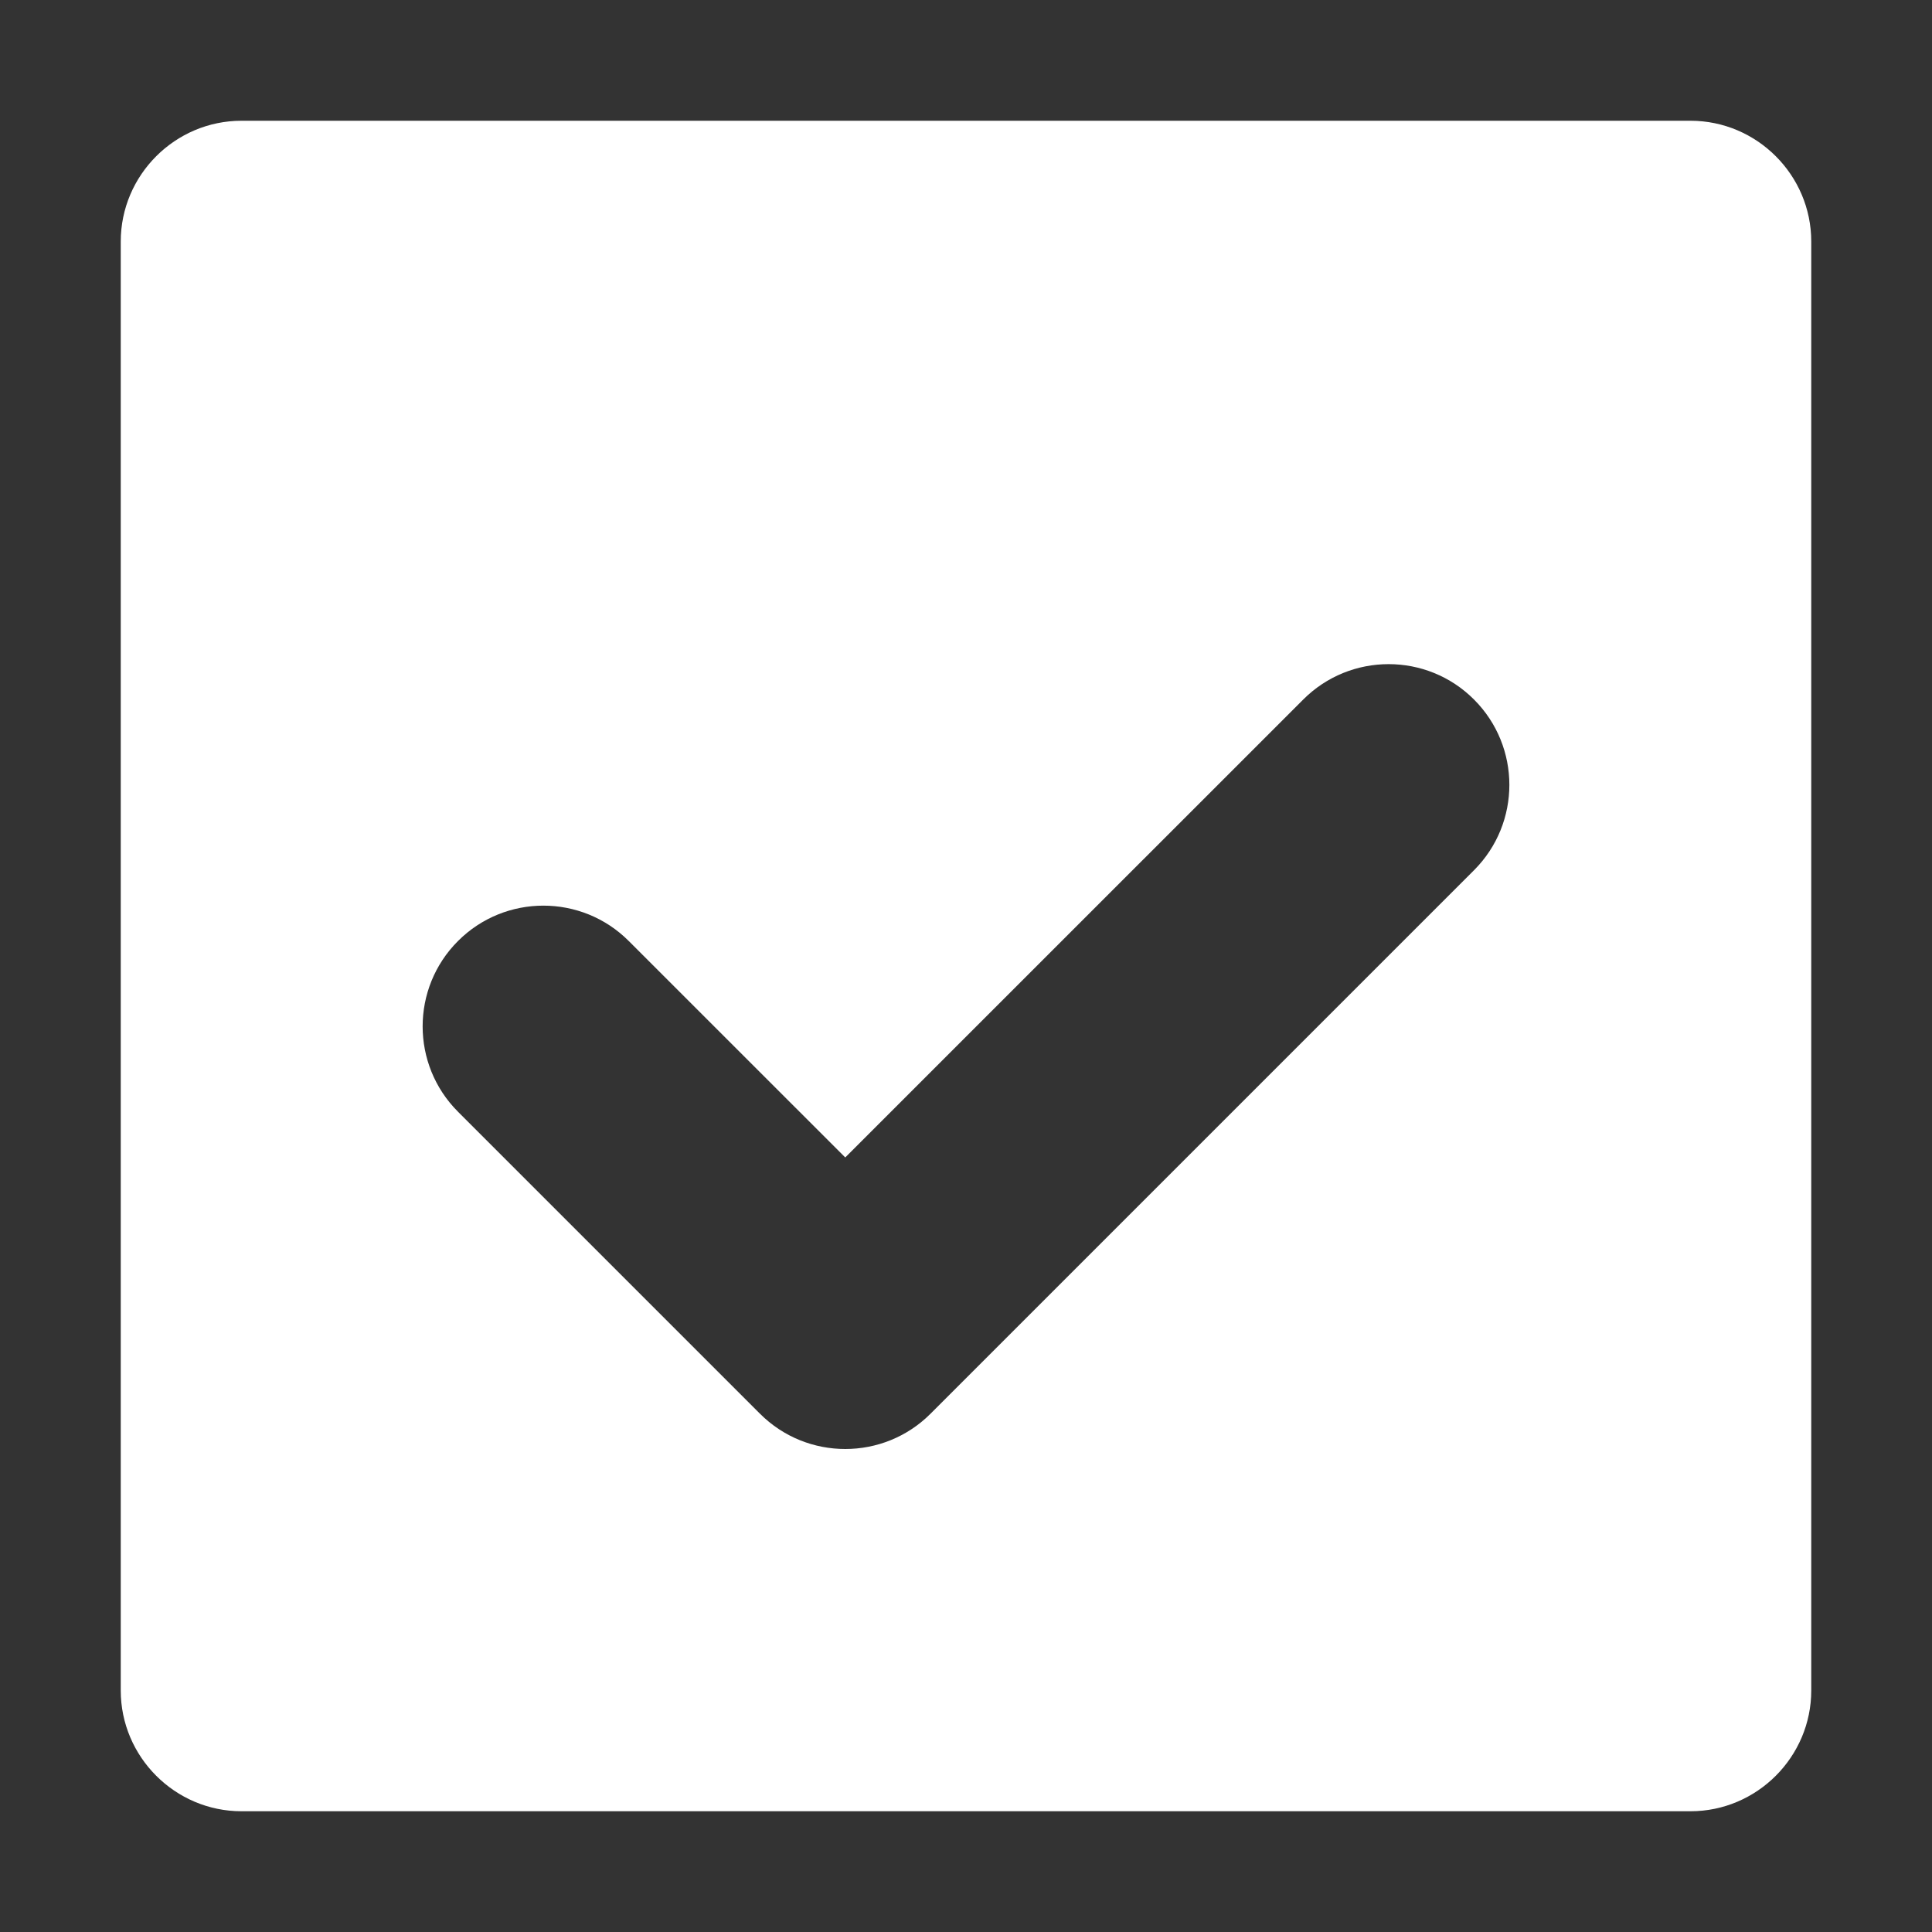 <svg fill="#ffffff" height="800" viewBox="0 0 32 32" width="800" xmlns="http://www.w3.org/2000/svg">
    <rect x="0" y="0" width="32" height="32" fill="#333333" stroke="none"/>
    <path d="m28 2h-24c-1.1 0-2 .9-2 2v24c0 1.1.9 2 2 2h24c1.1 0 2-.9 2-2v-24c0-1.1-.9-2-2-2zm-3.586 12.414-9 9c-.39.391-.902.586-1.414.586s-1.024-.195-1.414-.586l-5-5c-.781-.781-.781-2.047 0-2.828.78-.781 2.048-.781 2.828 0l3.586 3.585 7.586-7.585c.78-.781 2.048-.781 2.828 0 .781.781.781 2.047 0 2.828z"
          />
</svg>